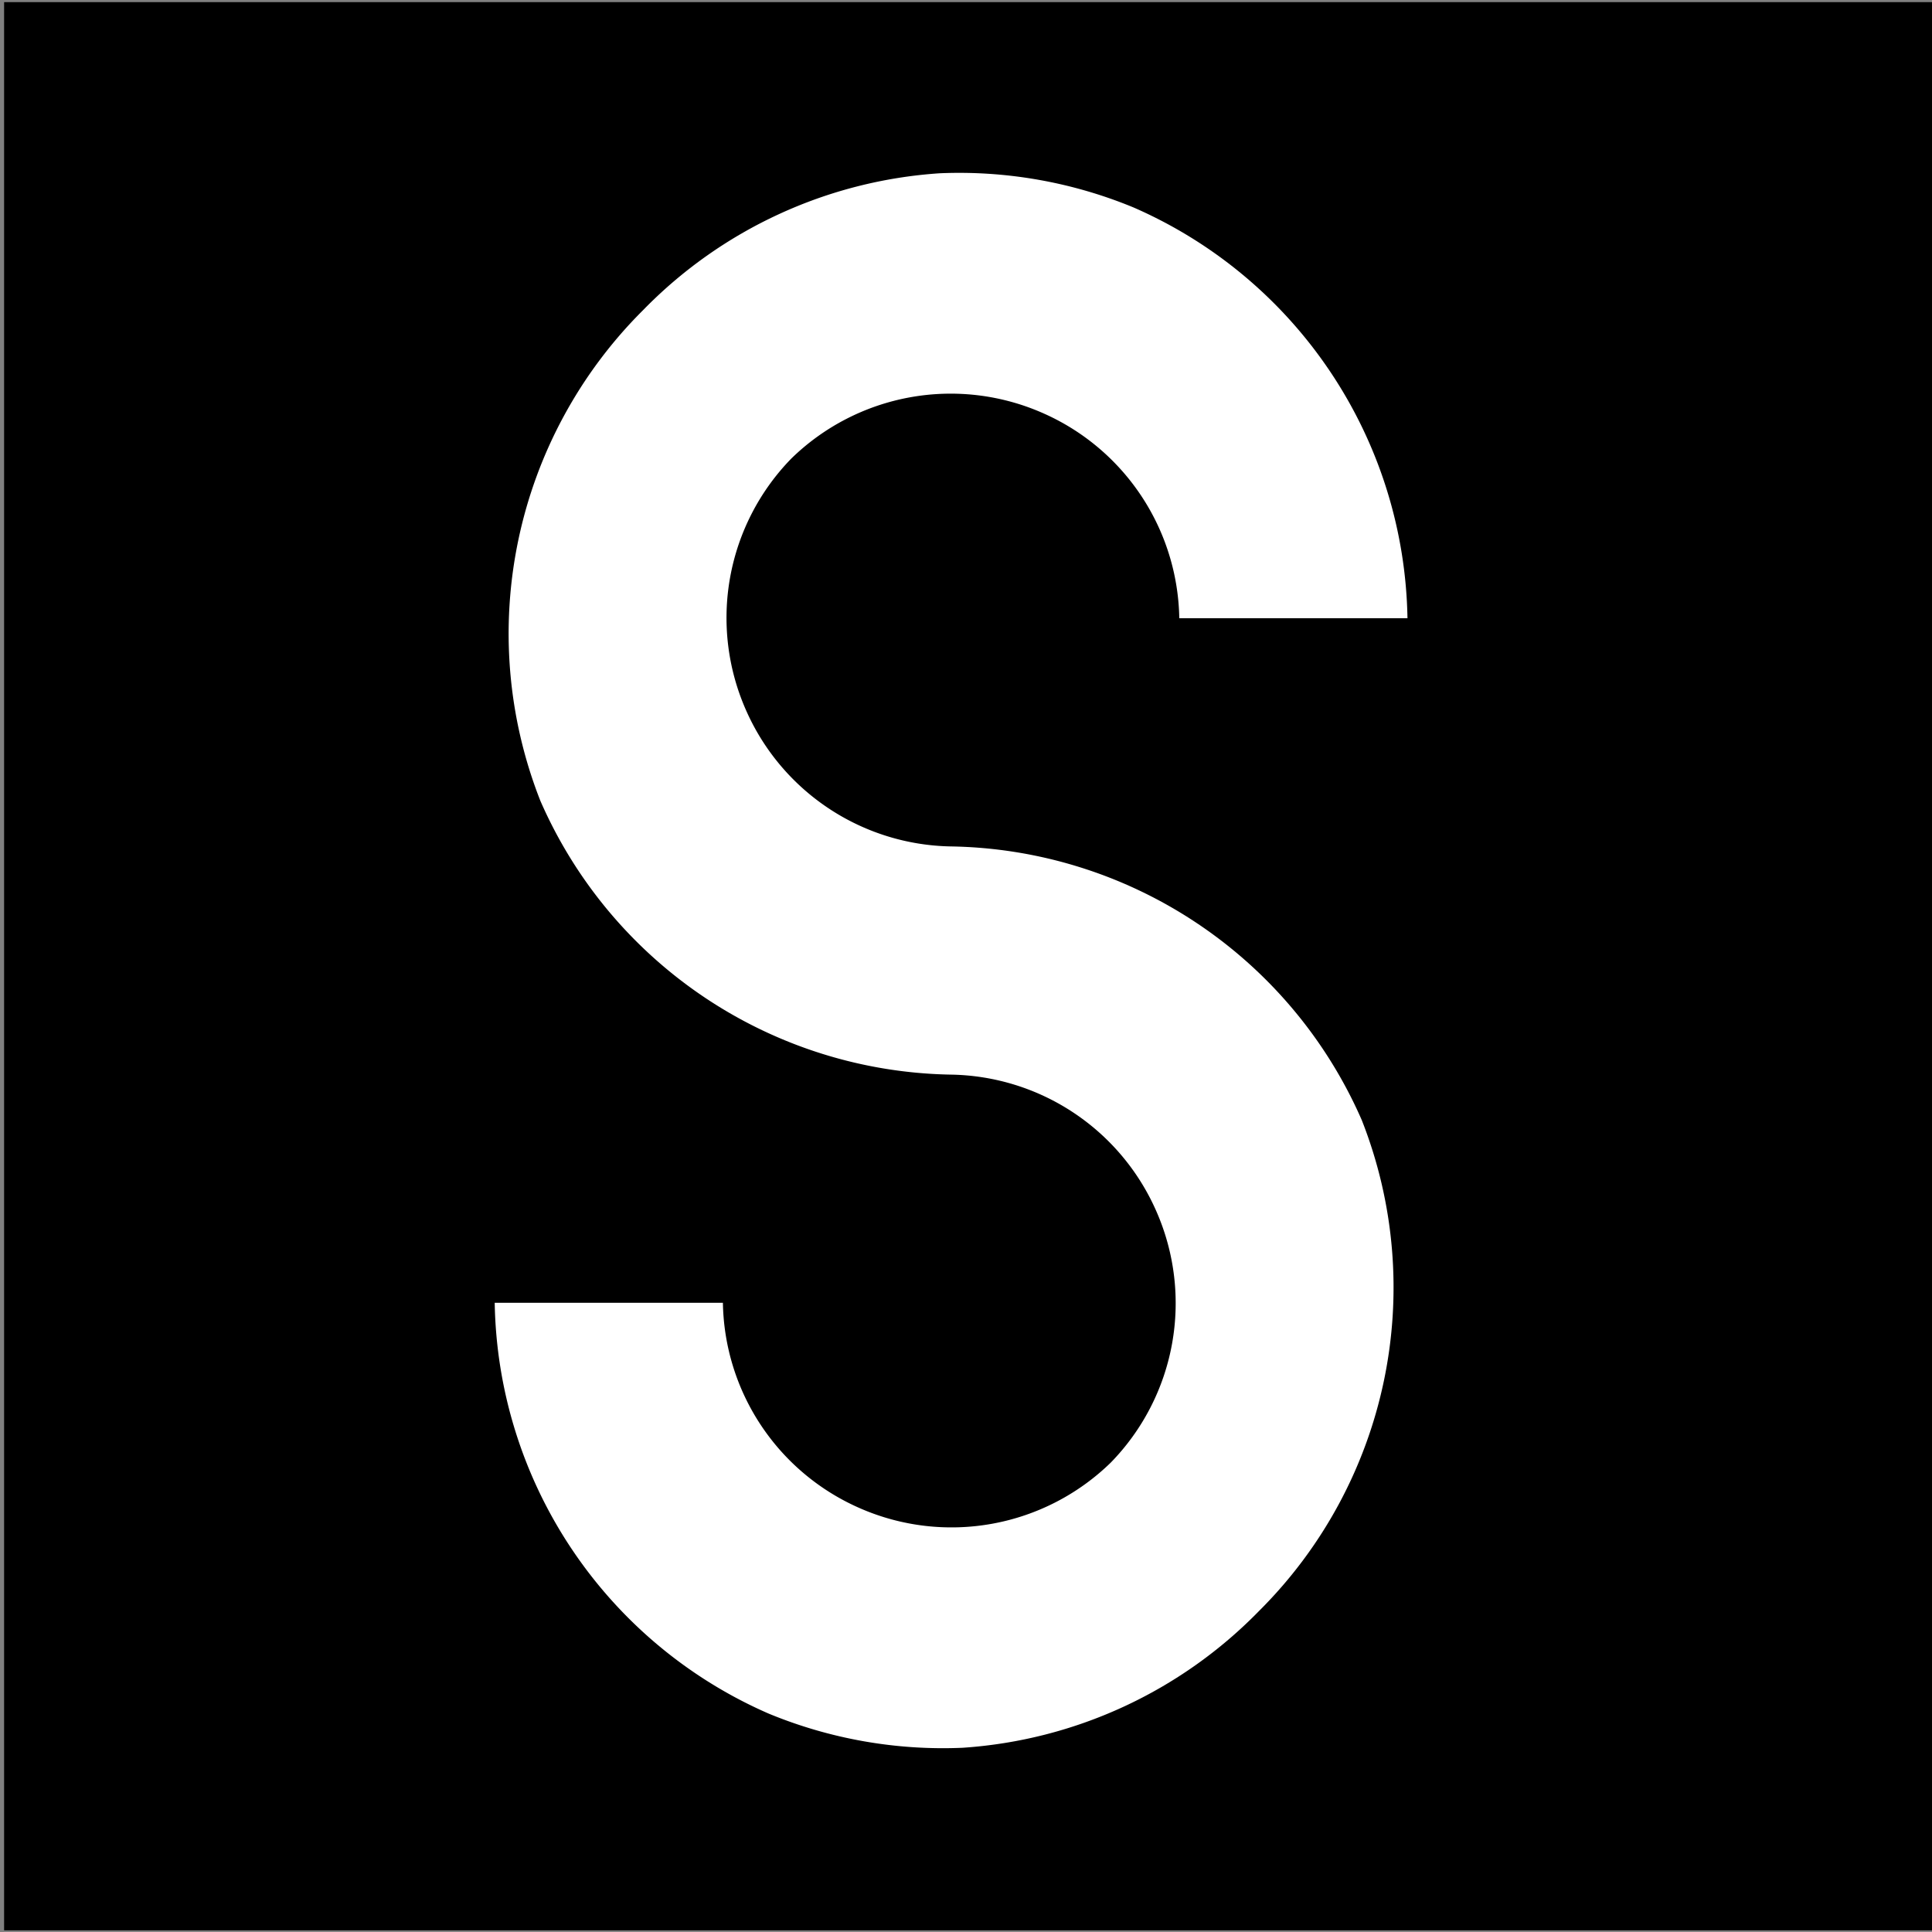 <?xml version="1.0" encoding="UTF-8" standalone="no"?>
<!-- Created with Inkscape (http://www.inkscape.org/) -->

<svg
   width="12"
   height="12"
   viewBox="0 0 3.175 3.175"
   version="1.1"
   id="svg1"
   xmlns="http://www.w3.org/2000/svg"
   xmlns:svg="http://www.w3.org/2000/svg">
  <rect x="0" y="0" width="3.175" height="3.175" fill="#808080" stroke="none"/>
  <defs
     id="defs1" />
  <g
     id="layer1"
     transform="matrix(18.75,0,0,18.75,-801.612,-1040.209)">
    <rect
       style="vector-effect:non-scaling-stroke;fill:#000000;fill-opacity:1;stroke:none;stroke-width:0;stroke-linecap:square;stroke-miterlimit:5;stroke-dasharray:none;stroke-opacity:1;-inkscape-stroke:hairline"
       id="rect6"
       width="0.169"
       height="0.169"
       x="42.753"
       y="55.478" />
    <path
       id="path37"
       style="fill:#ffffff;stroke-width:0.02;stroke-miterlimit:5"
       d="m 42.835,55.493 a 0.04,0.04 0 0 0 -0.026,0.012 0.04,0.04 0 0 0 -0.009,0.043 0.04,0.04 0 0 0 0.036,0.024 0.02,0.02 0 0 1 0.018,0.012 0.02,0.02 0 0 1 -0.004,0.022 0.02,0.02 0 0 1 -0.022,0.004 0.02,0.02 0 0 1 -0.012,-0.018 h -0.02 a 0.04,0.04 0 0 0 0.024,0.036 0.04,0.04 0 0 0 0.017,0.003 0.04,0.04 0 0 0 0.026,-0.012 0.04,0.04 0 0 0 0.009,-0.043 0.04,0.04 0 0 0 -0.036,-0.024 0.02,0.02 0 0 1 -0.018,-0.012 0.02,0.02 0 0 1 0.004,-0.022 0.02,0.02 0 0 1 0.022,-0.004 0.02,0.02 0 0 1 0.012,0.018 h 0.02 a 0.04,0.04 0 0 0 -0.024,-0.036 0.04,0.04 0 0 0 -0.017,-0.003 z" />
  </g>
</svg>
